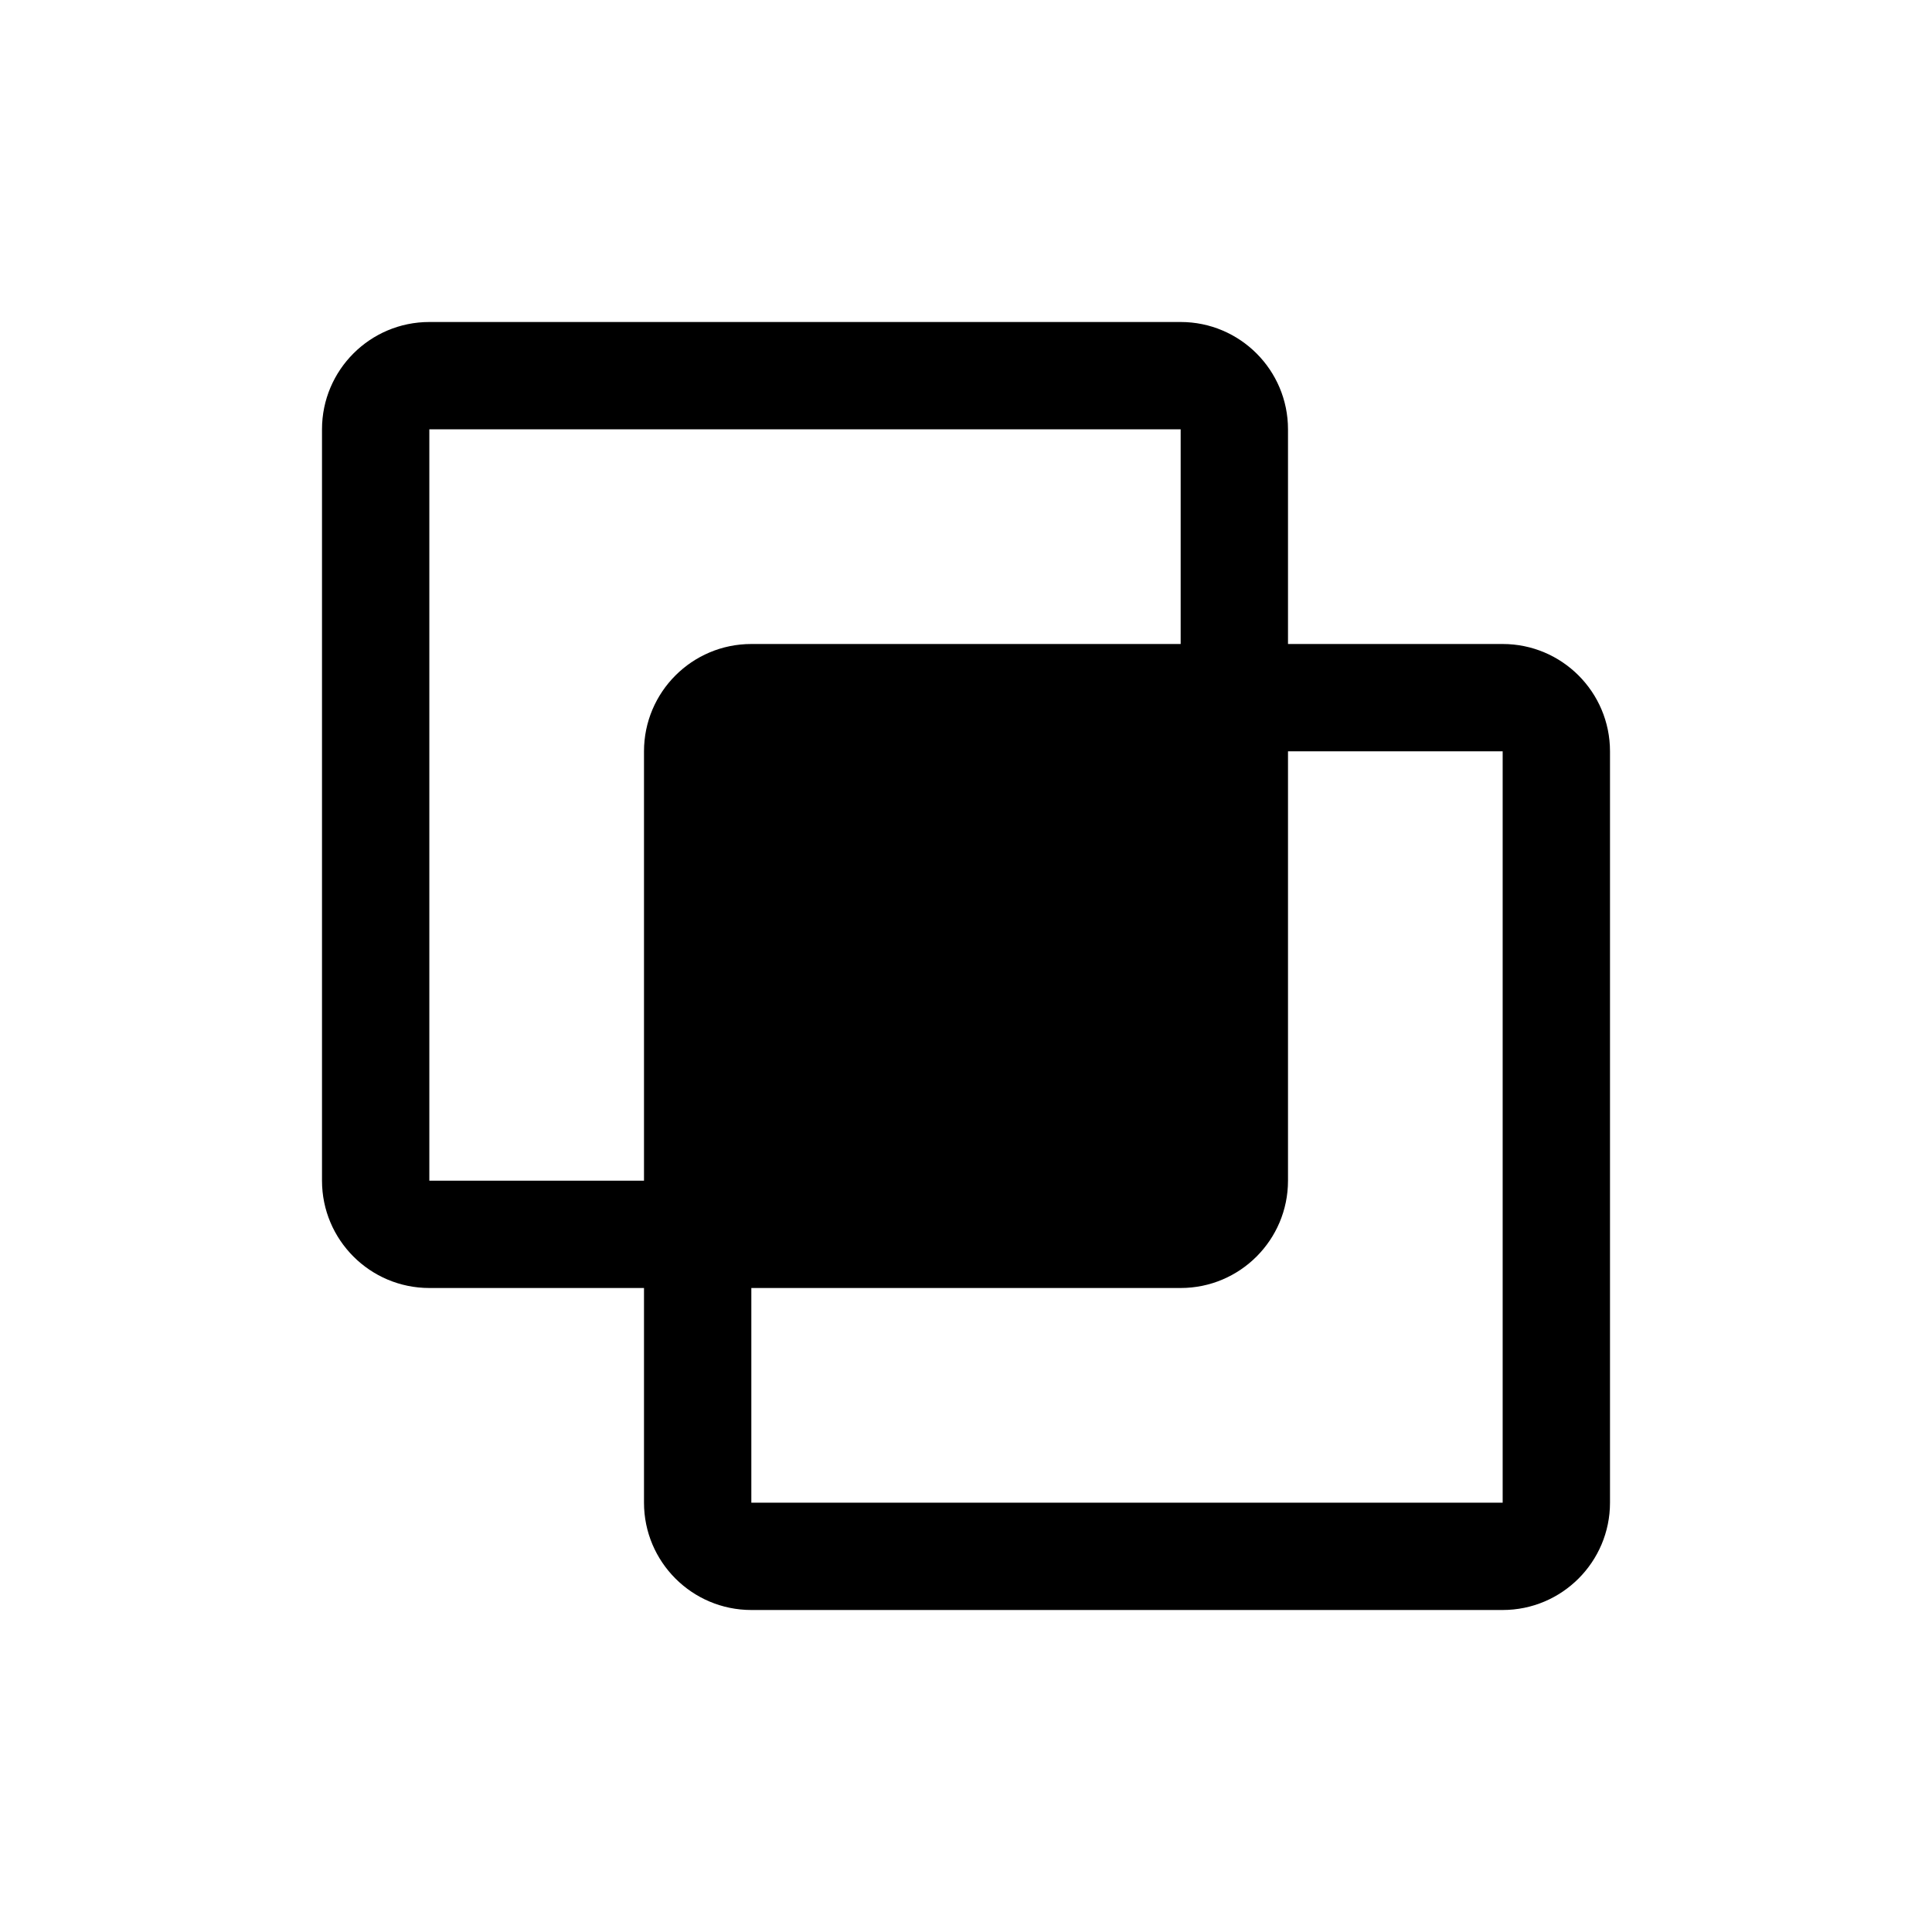 <svg xmlns="http://www.w3.org/2000/svg" width="18" height="18" viewBox="0 0 18 18">
  <path d="M11,3 C11.552,3 12,3.448 12,4 L12,6 L14,6 C14.552,6 15,6.448 15,7 L15,14 C15,14.552 14.552,15 14,15 L7,15 C6.448,15 6,14.552 6,14 L6,12 L4,12 C3.448,12 3,11.552 3,11 L3,4 C3,3.448 3.448,3 4,3 L11,3 Z M14,7 L12,7 L12,11 C12,11.552 11.552,12 11,12 L7,12 L7,14 L14,14 L14,7 Z M11,4 L4,4 L4,11 L6,11 L6,7 C6,6.448 6.448,6 7,6 L11,6 L11,4 Z"/>
</svg>
